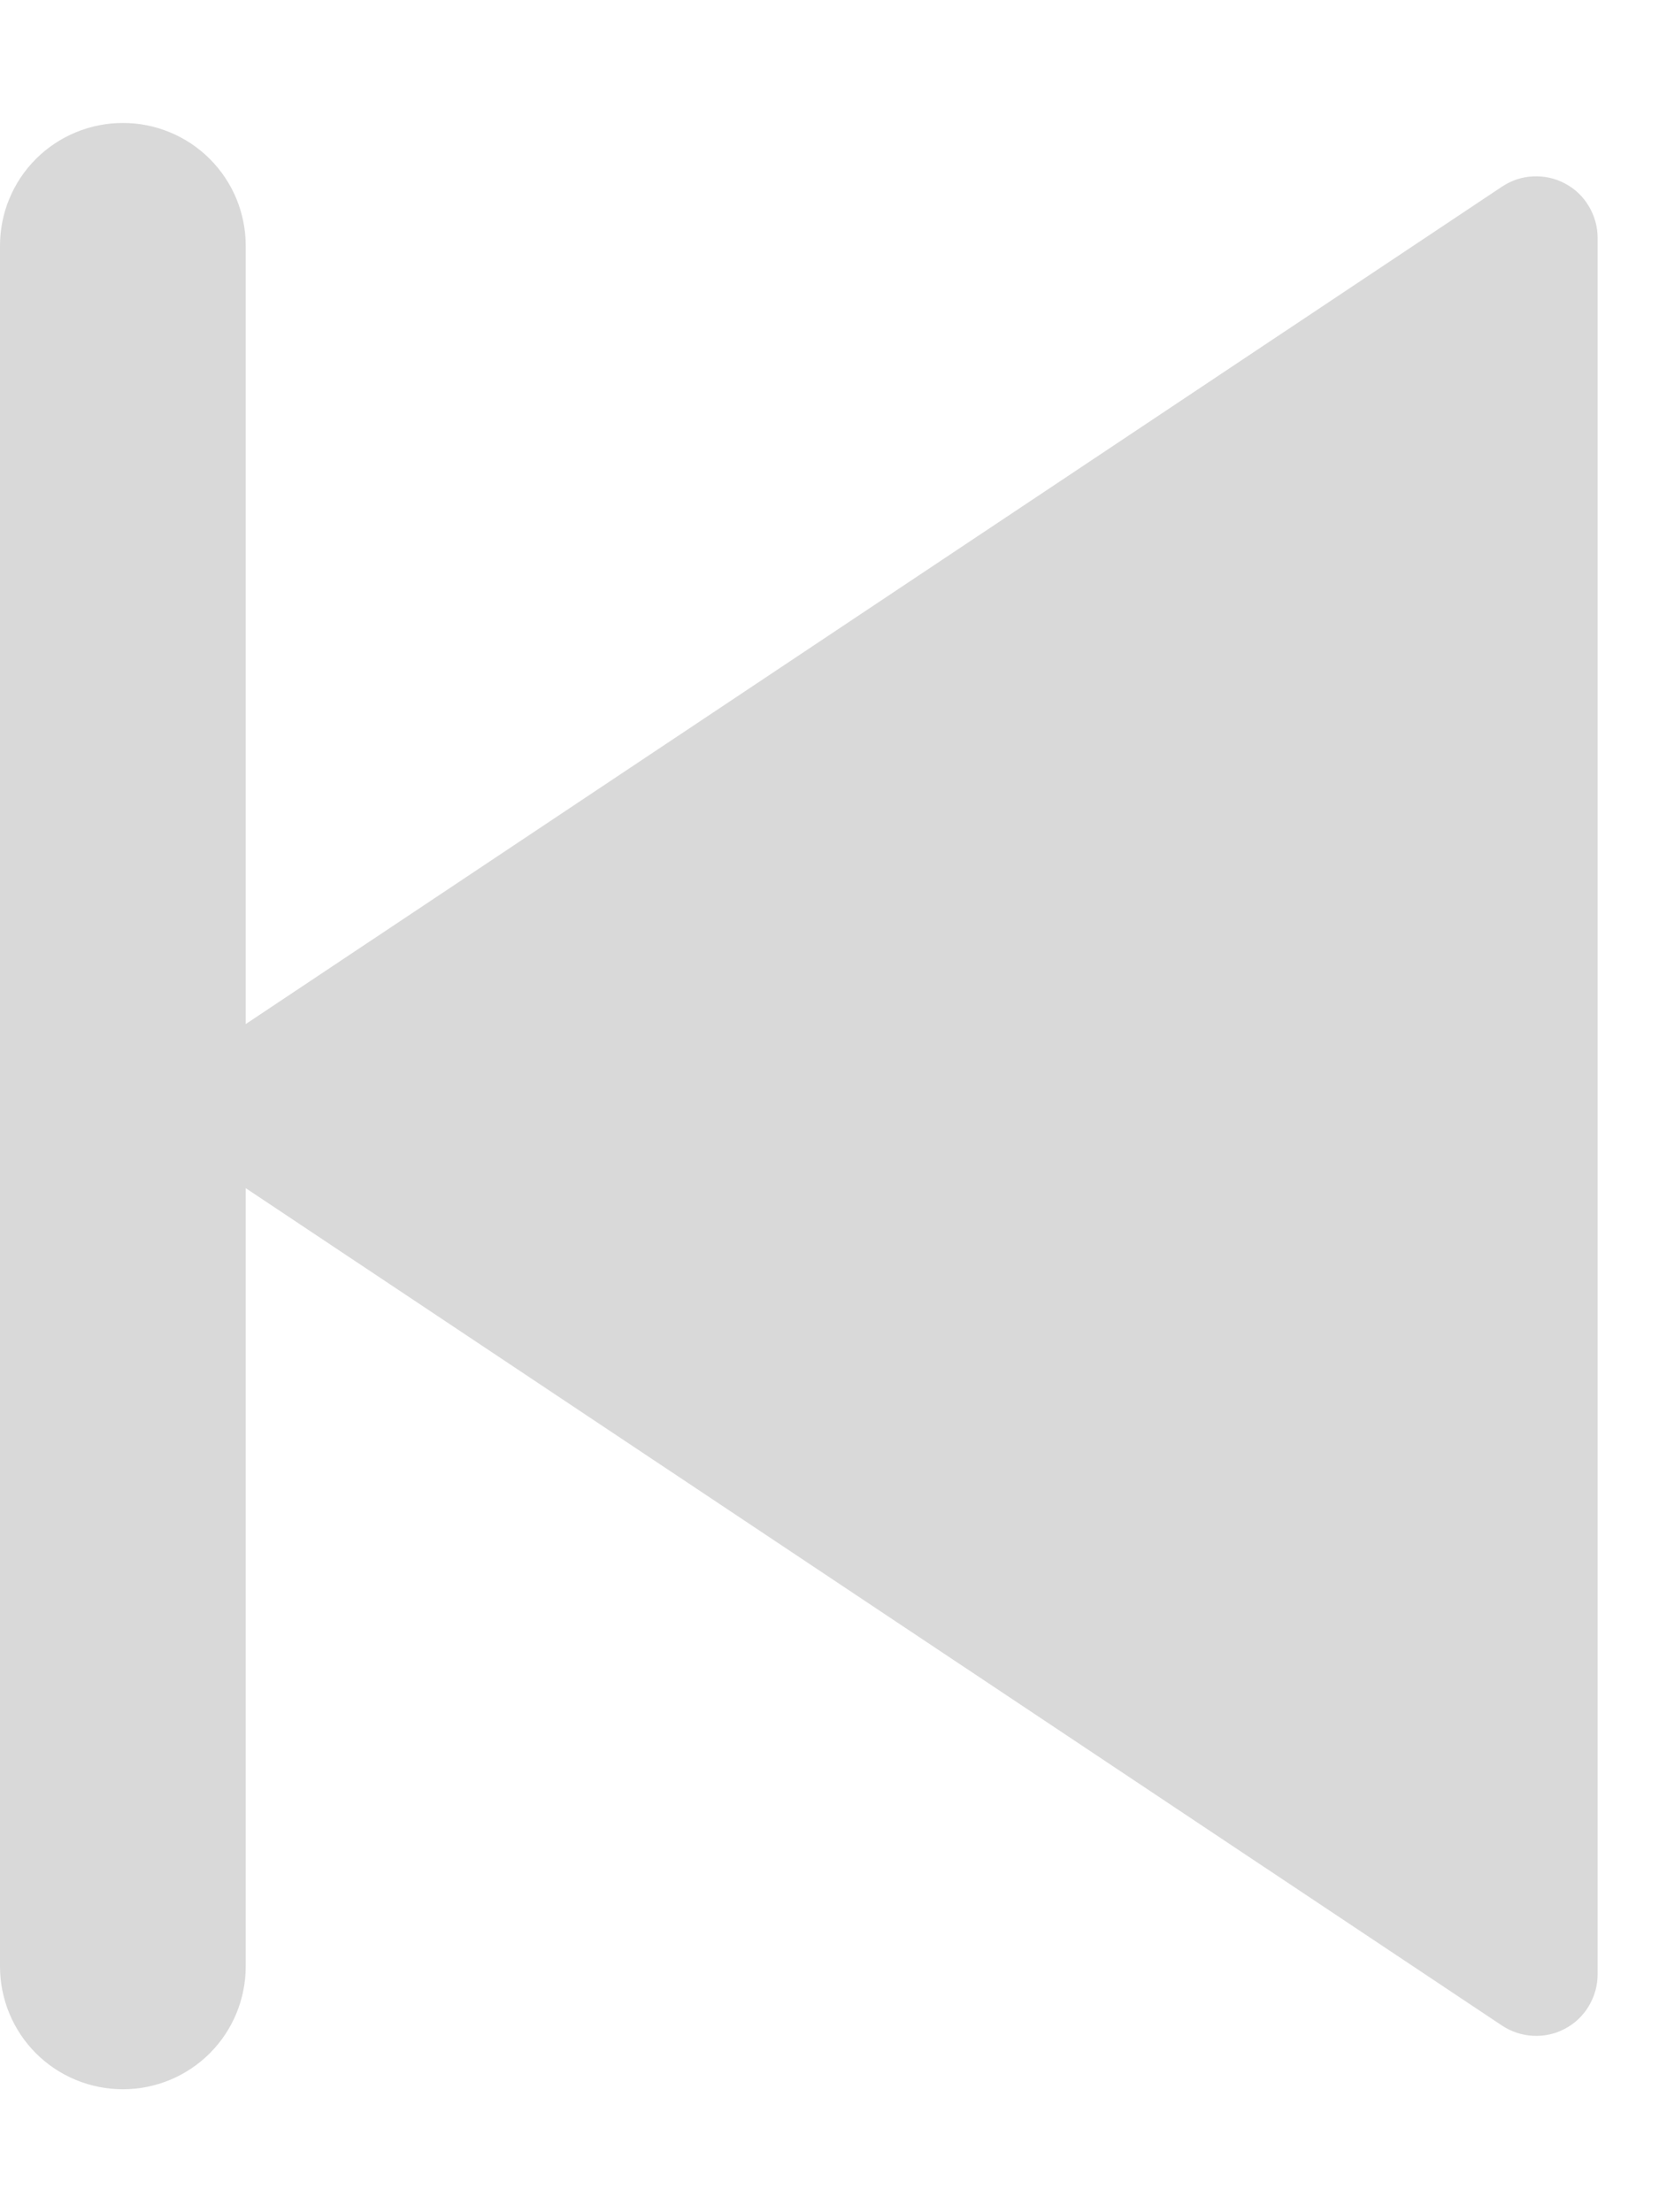 <svg width="9" height="12" viewBox="0 0 9 12" fill="none" xmlns="http://www.w3.org/2000/svg">
<path d="M1.333 5.555L8.149 1.012C8.199 0.979 8.257 0.959 8.317 0.957C8.378 0.954 8.438 0.967 8.491 0.996C8.544 1.024 8.588 1.066 8.619 1.118C8.65 1.17 8.667 1.229 8.667 1.289V10.711C8.667 10.771 8.65 10.83 8.619 10.882C8.588 10.934 8.544 10.976 8.491 11.004C8.438 11.033 8.378 11.046 8.317 11.043C8.257 11.04 8.199 11.021 8.149 10.988L1.333 6.445V10.667C1.333 10.843 1.263 11.013 1.138 11.138C1.013 11.263 0.843 11.333 0.667 11.333C0.49 11.333 0.32 11.263 0.195 11.138C0.07 11.013 0 10.843 0 10.667V1.333C0 1.156 0.07 0.987 0.195 0.862C0.32 0.737 0.49 0.667 0.667 0.667C0.843 0.667 1.013 0.737 1.138 0.862C1.263 0.987 1.333 1.156 1.333 1.333V5.555Z" fill="#D9D9D9"/>
</svg>
